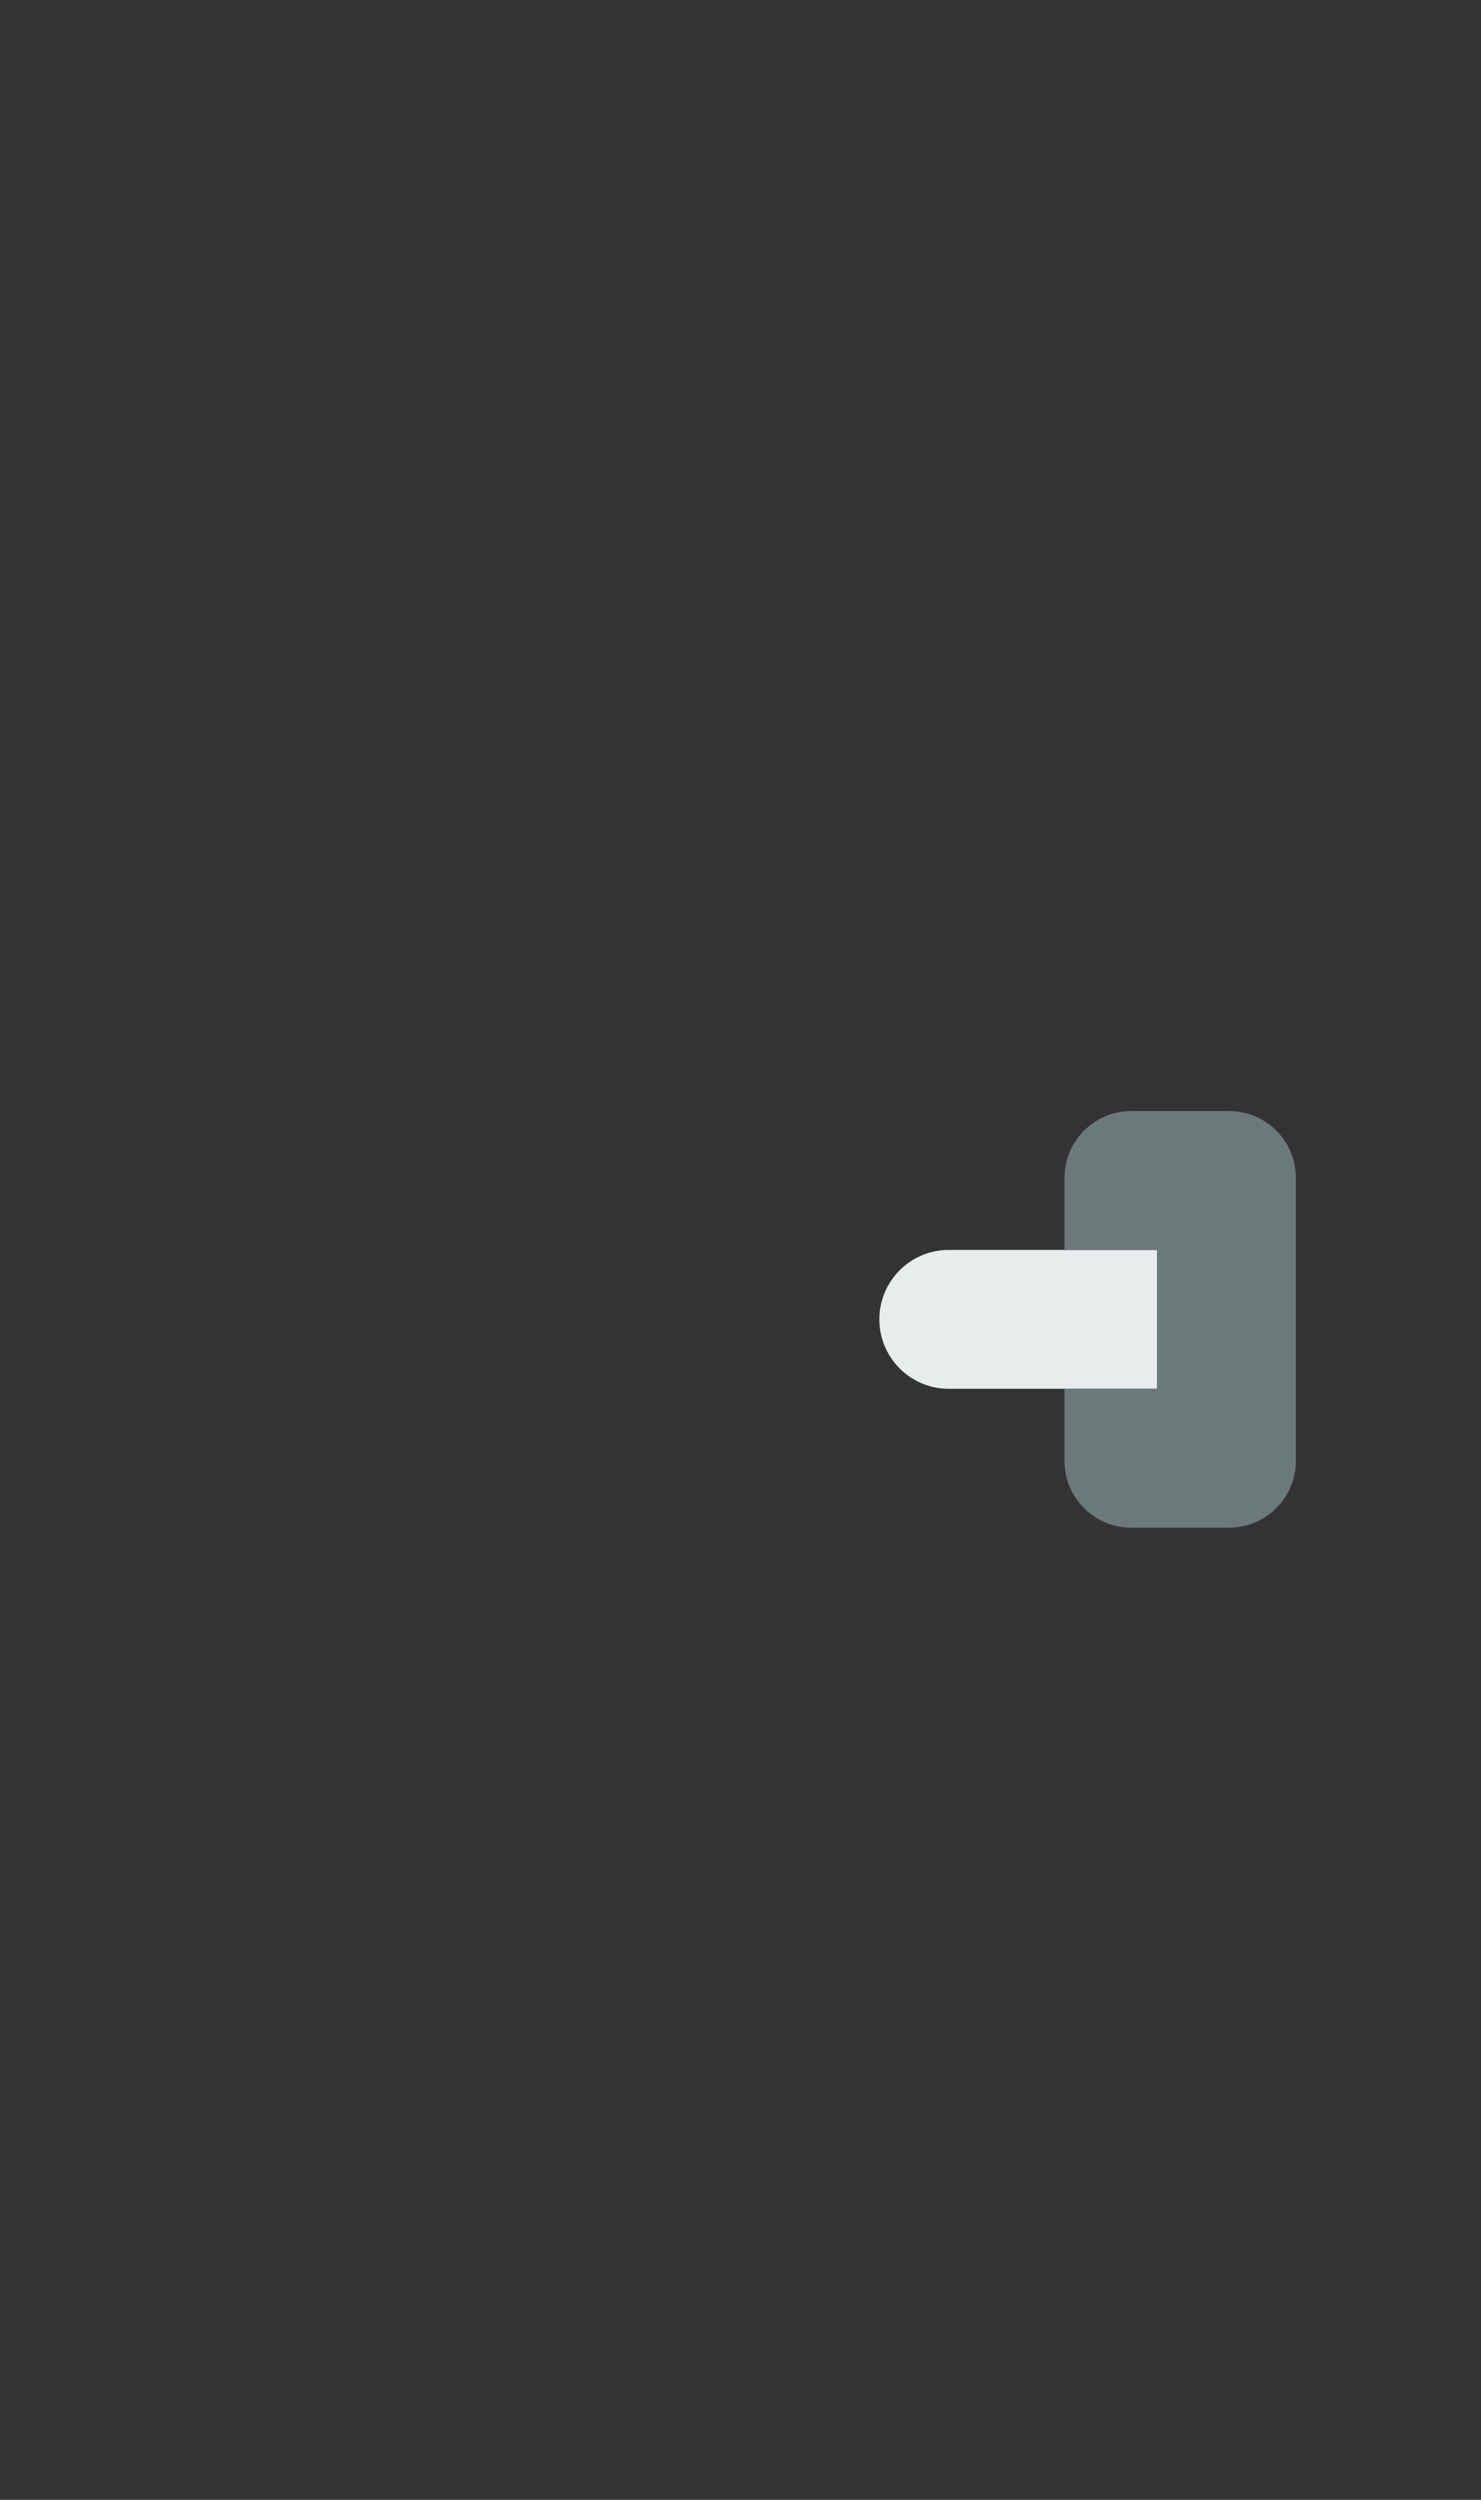 <?xml version="1.0" encoding="utf-8"?>
<svg viewBox="13 3.5 32 54" xmlns="http://www.w3.org/2000/svg">
  <rect x="13" y="3.5" width="32" height="54" fill="#333333" stroke="none"/>
  <path style="fill:#E7ECED;" d="M38,33.5h-4.5c-0.828,0-1.5-0.672-1.5-1.5v0c0-0.828,0.672-1.5,1.5-1.5H38V33.5z" transform="matrix(1, 0, 0, 1, 0, -4.440892098500626e-16)"/>
  <path style="fill:#6C797A;" d="M36,28.943V30.5h2v3h-2v1.557c0,0.797,0.646,1.443,1.443,1.443h2.114&#10;&#9;c0.797,0,1.443-0.646,1.443-1.443v-6.114c0-0.797-0.646-1.443-1.443-1.443h-2.114C36.646,27.5,36,28.146,36,28.943z" transform="matrix(1, 0, 0, 1, 0, -4.440892098500626e-16)"/>
</svg>